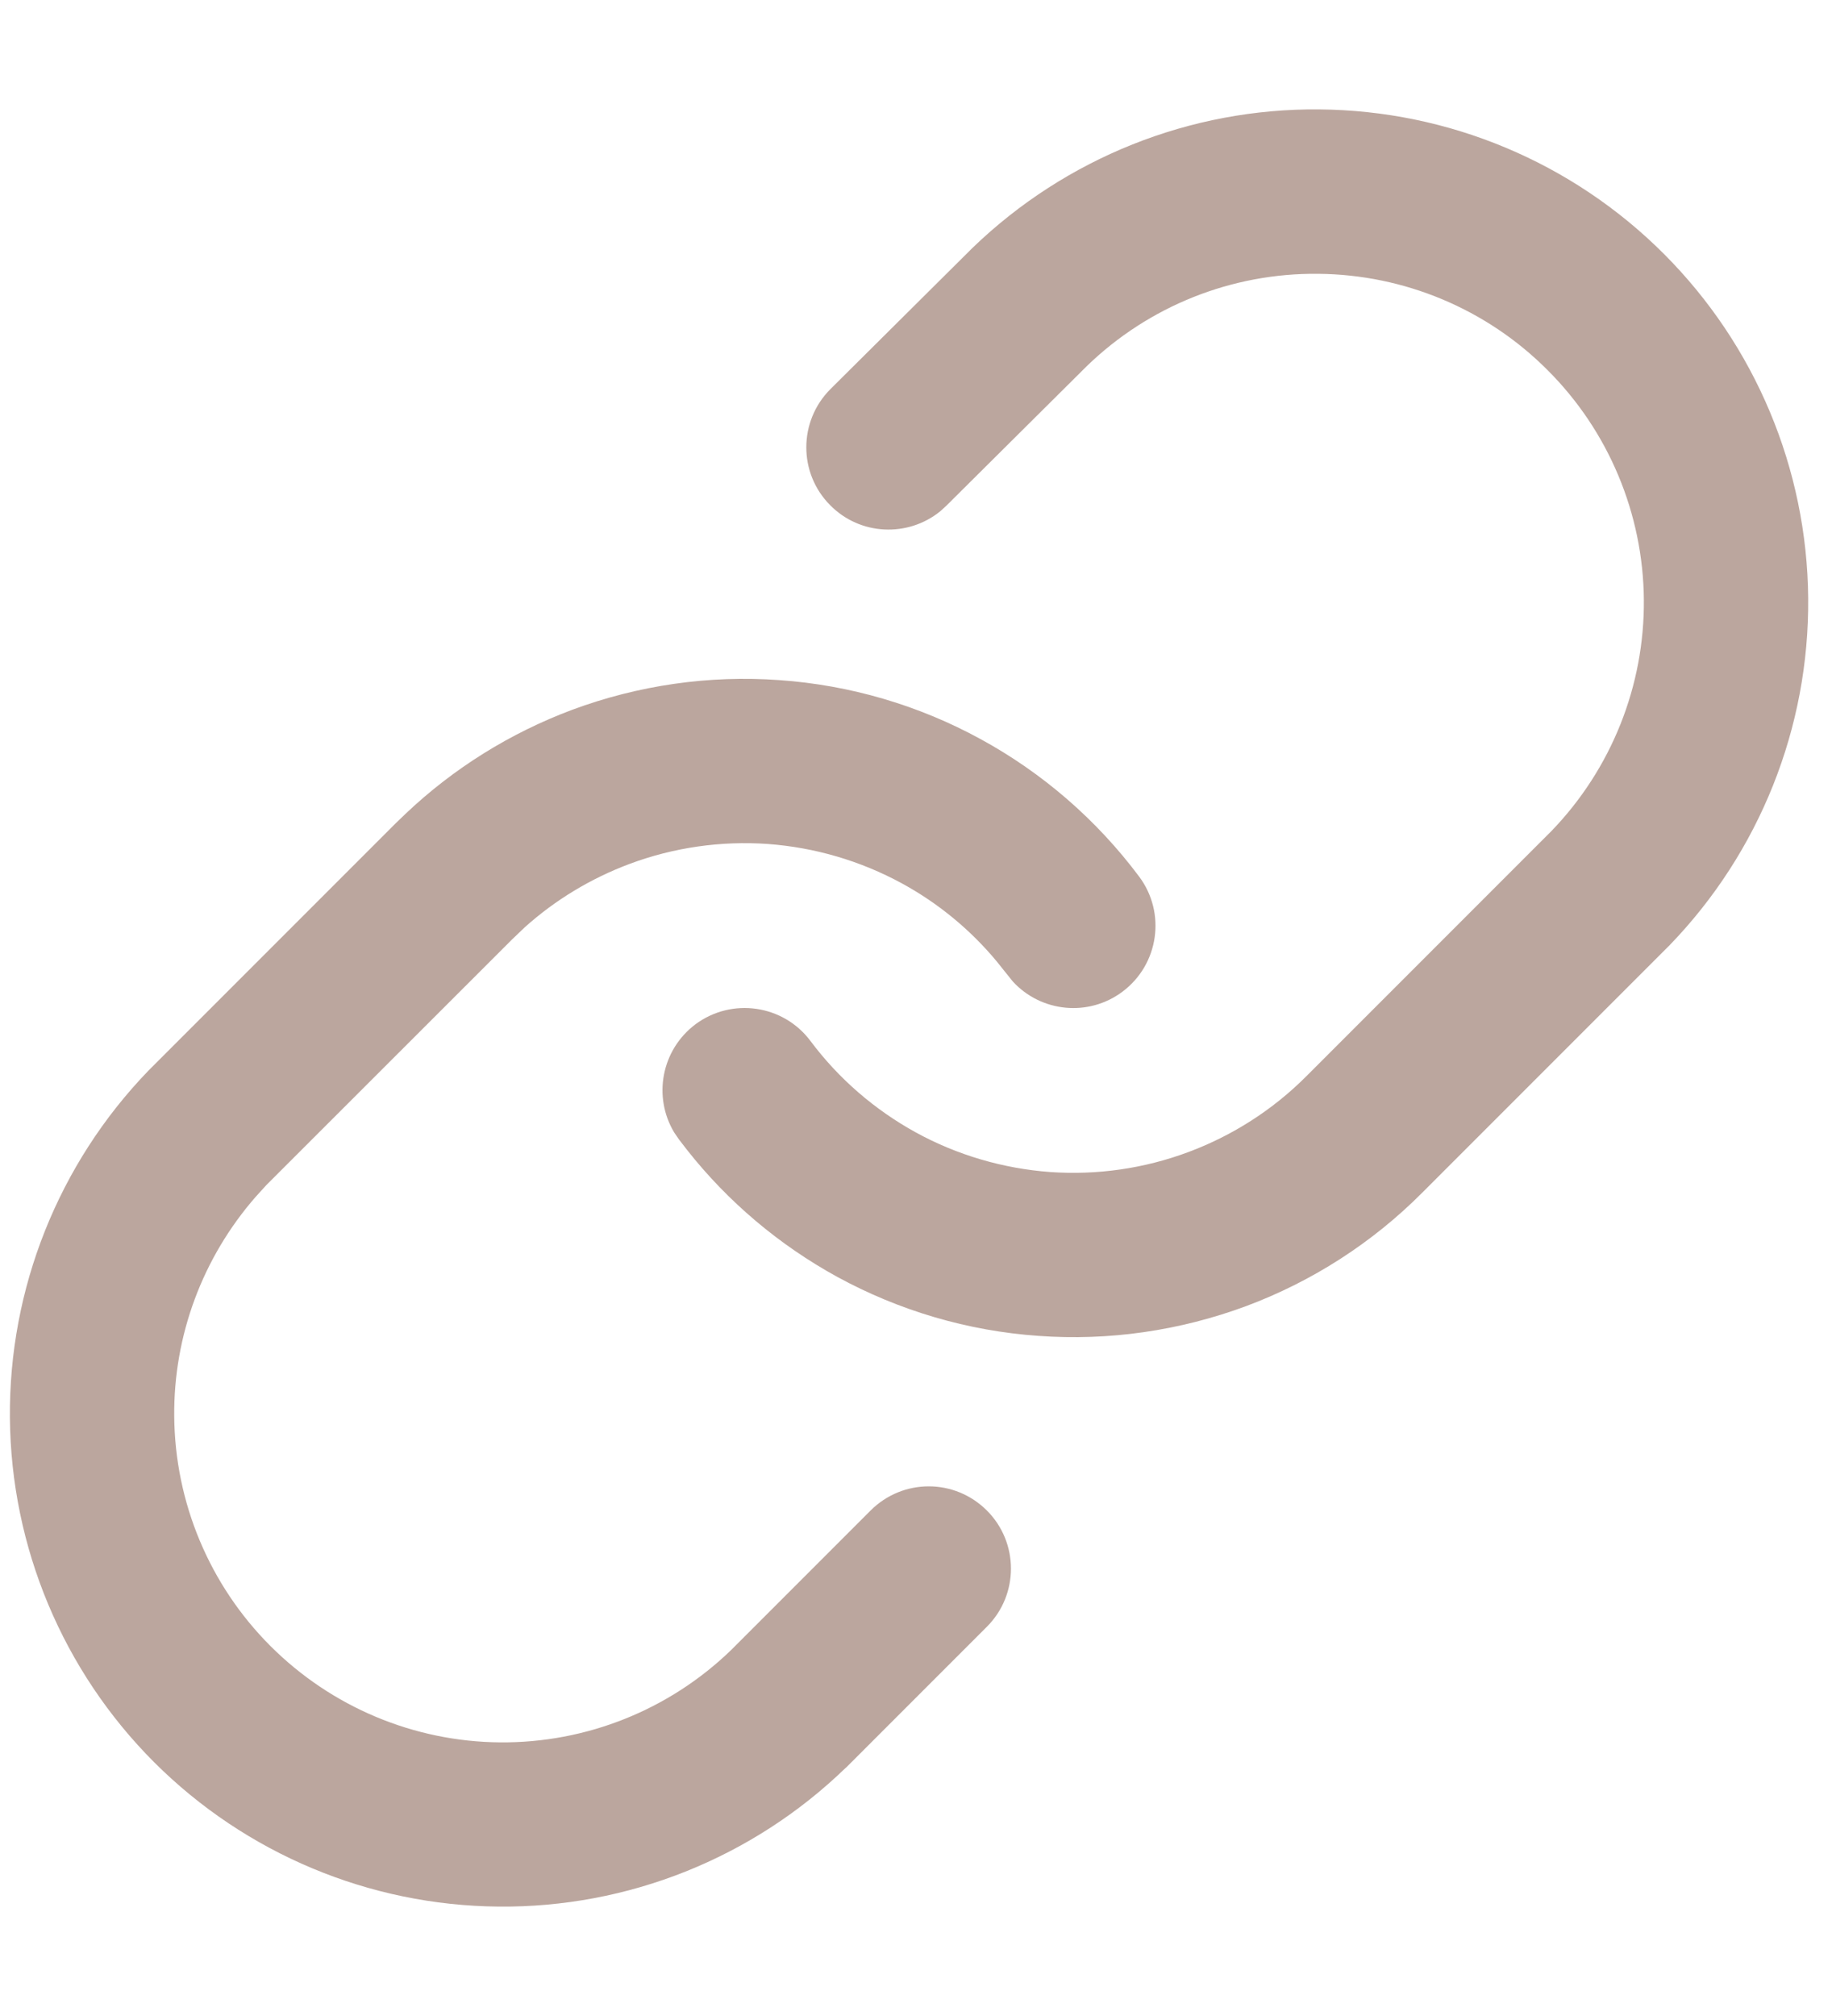 <svg width="10" height="11" viewBox="0 0 10 11" fill="none" xmlns="http://www.w3.org/2000/svg">
<path d="M3.123 3.873C3.484 3.739 3.87 3.683 4.255 3.711C4.64 3.738 5.015 3.848 5.353 4.033C5.692 4.218 5.987 4.474 6.218 4.783C6.366 4.981 6.326 5.262 6.127 5.411C5.941 5.55 5.683 5.523 5.529 5.356L5.5 5.32L5.44 5.245C5.296 5.072 5.121 4.928 4.923 4.82C4.697 4.697 4.448 4.624 4.191 4.605C3.935 4.587 3.677 4.624 3.436 4.714C3.225 4.793 3.031 4.91 2.864 5.06L2.794 5.127L1.454 6.466L1.395 6.531C1.106 6.862 0.947 7.287 0.951 7.728C0.955 8.199 1.144 8.649 1.476 8.981C1.809 9.314 2.259 9.503 2.729 9.507C3.2 9.511 3.653 9.33 3.991 9.003L4.752 8.242C4.928 8.066 5.211 8.066 5.387 8.242C5.562 8.417 5.562 8.701 5.387 8.876L4.62 9.643C4.618 9.645 4.616 9.646 4.614 9.648C4.107 10.138 3.427 10.41 2.721 10.403C2.016 10.397 1.341 10.114 0.842 9.616C0.343 9.117 0.06 8.442 0.054 7.736C0.048 7.031 0.319 6.351 0.809 5.843L2.16 4.492L2.212 4.442C2.474 4.193 2.784 4 3.123 3.873ZM7.202 0.597C7.908 0.603 8.583 0.886 9.082 1.385C9.581 1.884 9.864 2.558 9.87 3.264C9.876 3.97 9.605 4.649 9.114 5.157C9.113 5.159 9.111 5.161 9.109 5.162L7.763 6.508C7.491 6.781 7.163 6.992 6.801 7.127C6.439 7.261 6.053 7.317 5.668 7.289C5.283 7.262 4.909 7.152 4.57 6.967C4.253 6.793 3.974 6.558 3.75 6.274L3.706 6.217L3.68 6.179C3.563 5.984 3.61 5.729 3.796 5.589C3.995 5.441 4.276 5.482 4.424 5.68C4.578 5.886 4.775 6.056 5.001 6.18C5.226 6.303 5.476 6.376 5.732 6.395C5.989 6.413 6.246 6.376 6.487 6.286C6.728 6.196 6.947 6.056 7.129 5.874L8.469 4.534C8.796 4.195 8.977 3.742 8.973 3.272C8.969 2.802 8.78 2.351 8.447 2.019C8.115 1.686 7.665 1.498 7.195 1.494C6.724 1.489 6.271 1.67 5.933 1.997L5.166 2.759L5.132 2.79C4.955 2.933 4.695 2.922 4.532 2.757C4.357 2.582 4.358 2.298 4.533 2.123L5.305 1.356C5.306 1.355 5.308 1.353 5.309 1.352C5.817 0.862 6.497 0.59 7.202 0.597Z" fill="#BBA69E"/>
</svg>
